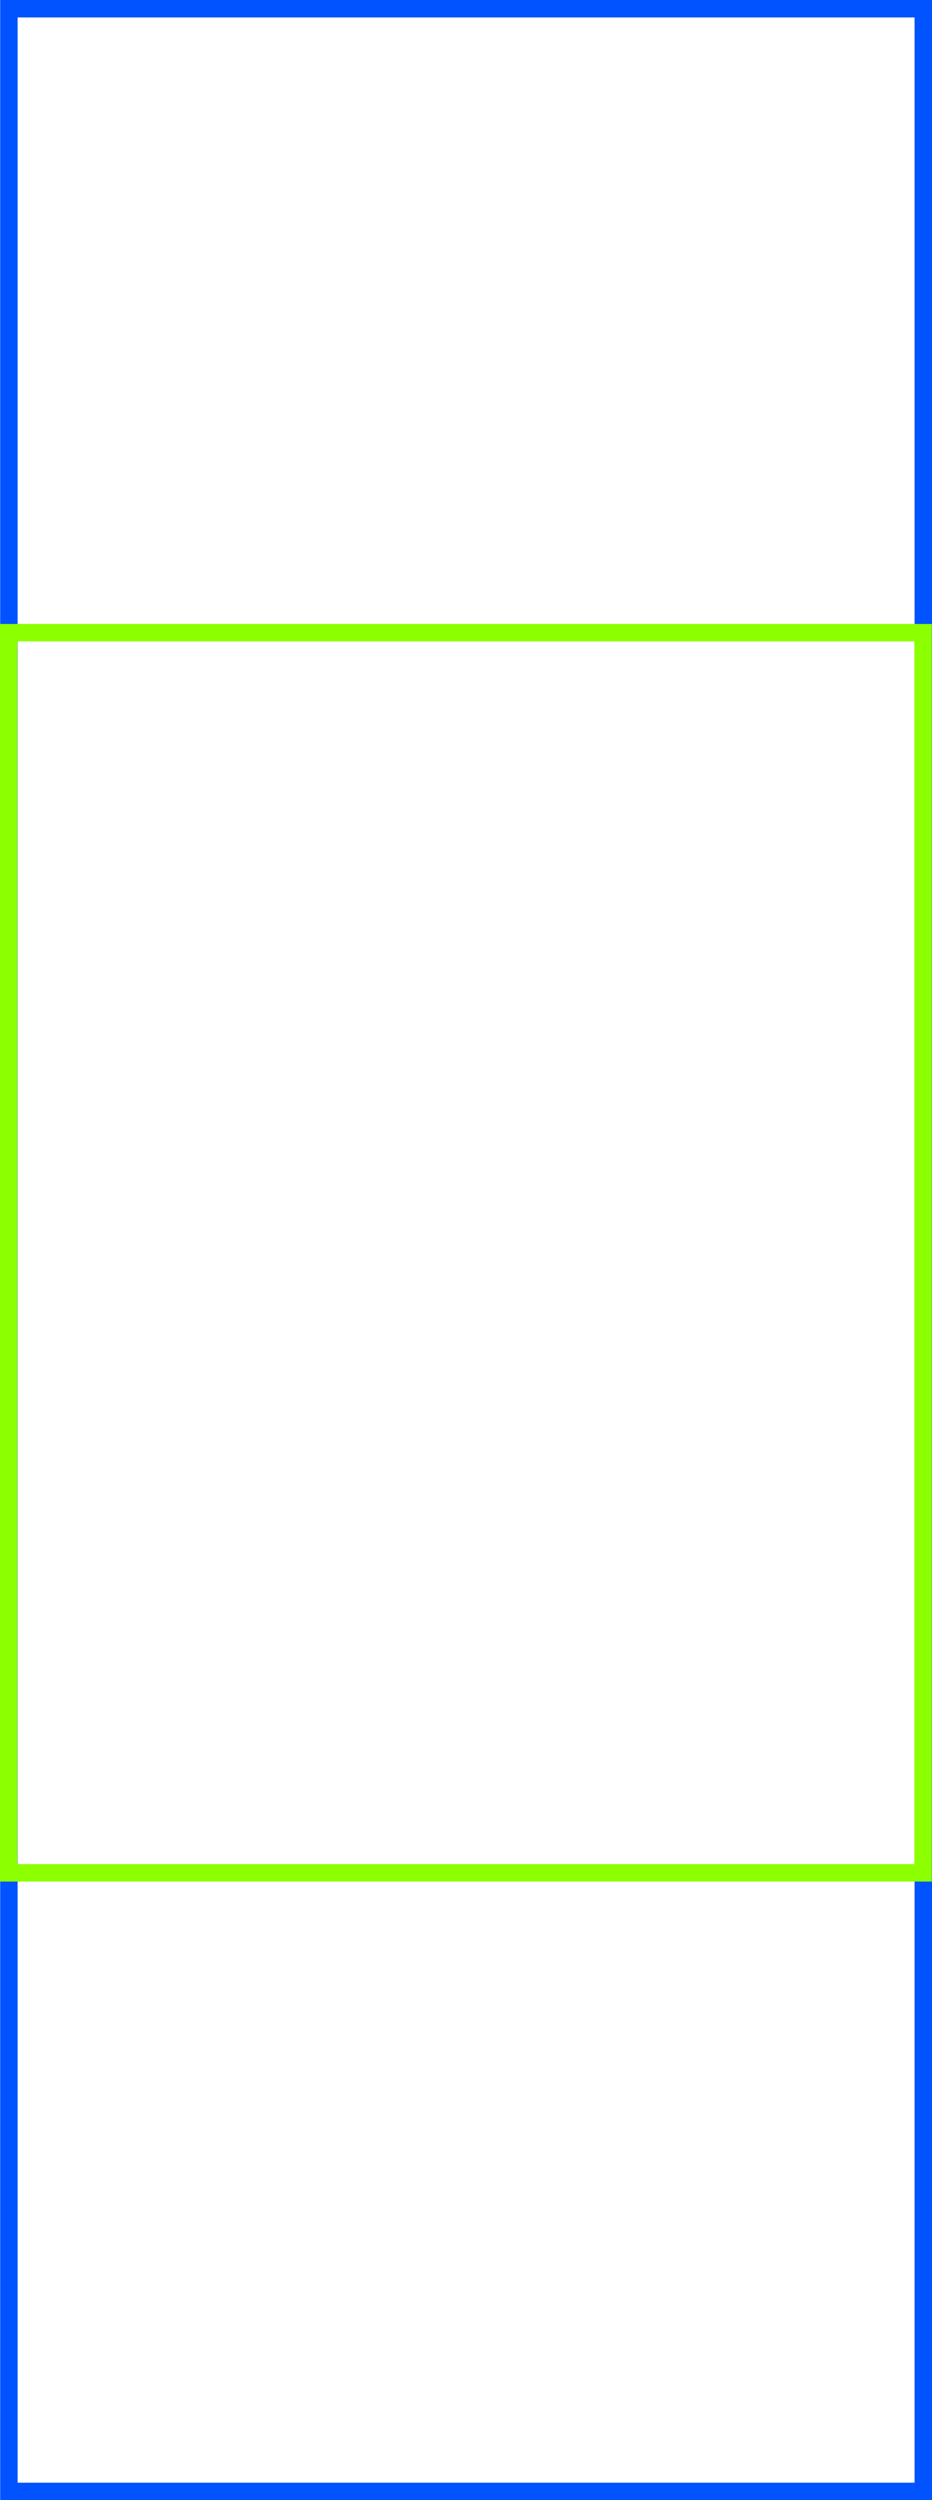 <svg version="1.1" xmlns="http://www.w3.org/2000/svg" xmlns:xlink="http://www.w3.org/1999/xlink" width="267.259" height="716.402" viewBox="0,0,267.259,716.402"><g transform="translate(-294.149,118.054)"><g fill="none" stroke-width="5" stroke-miterlimit="10"><path d="M296.704,595.848v-711.402h262.204v711.402z" stroke="#0053ff"/><path d="M296.649,418.597v-355.362h262.204v355.362z" stroke="#8cff00"/></g></g></svg>